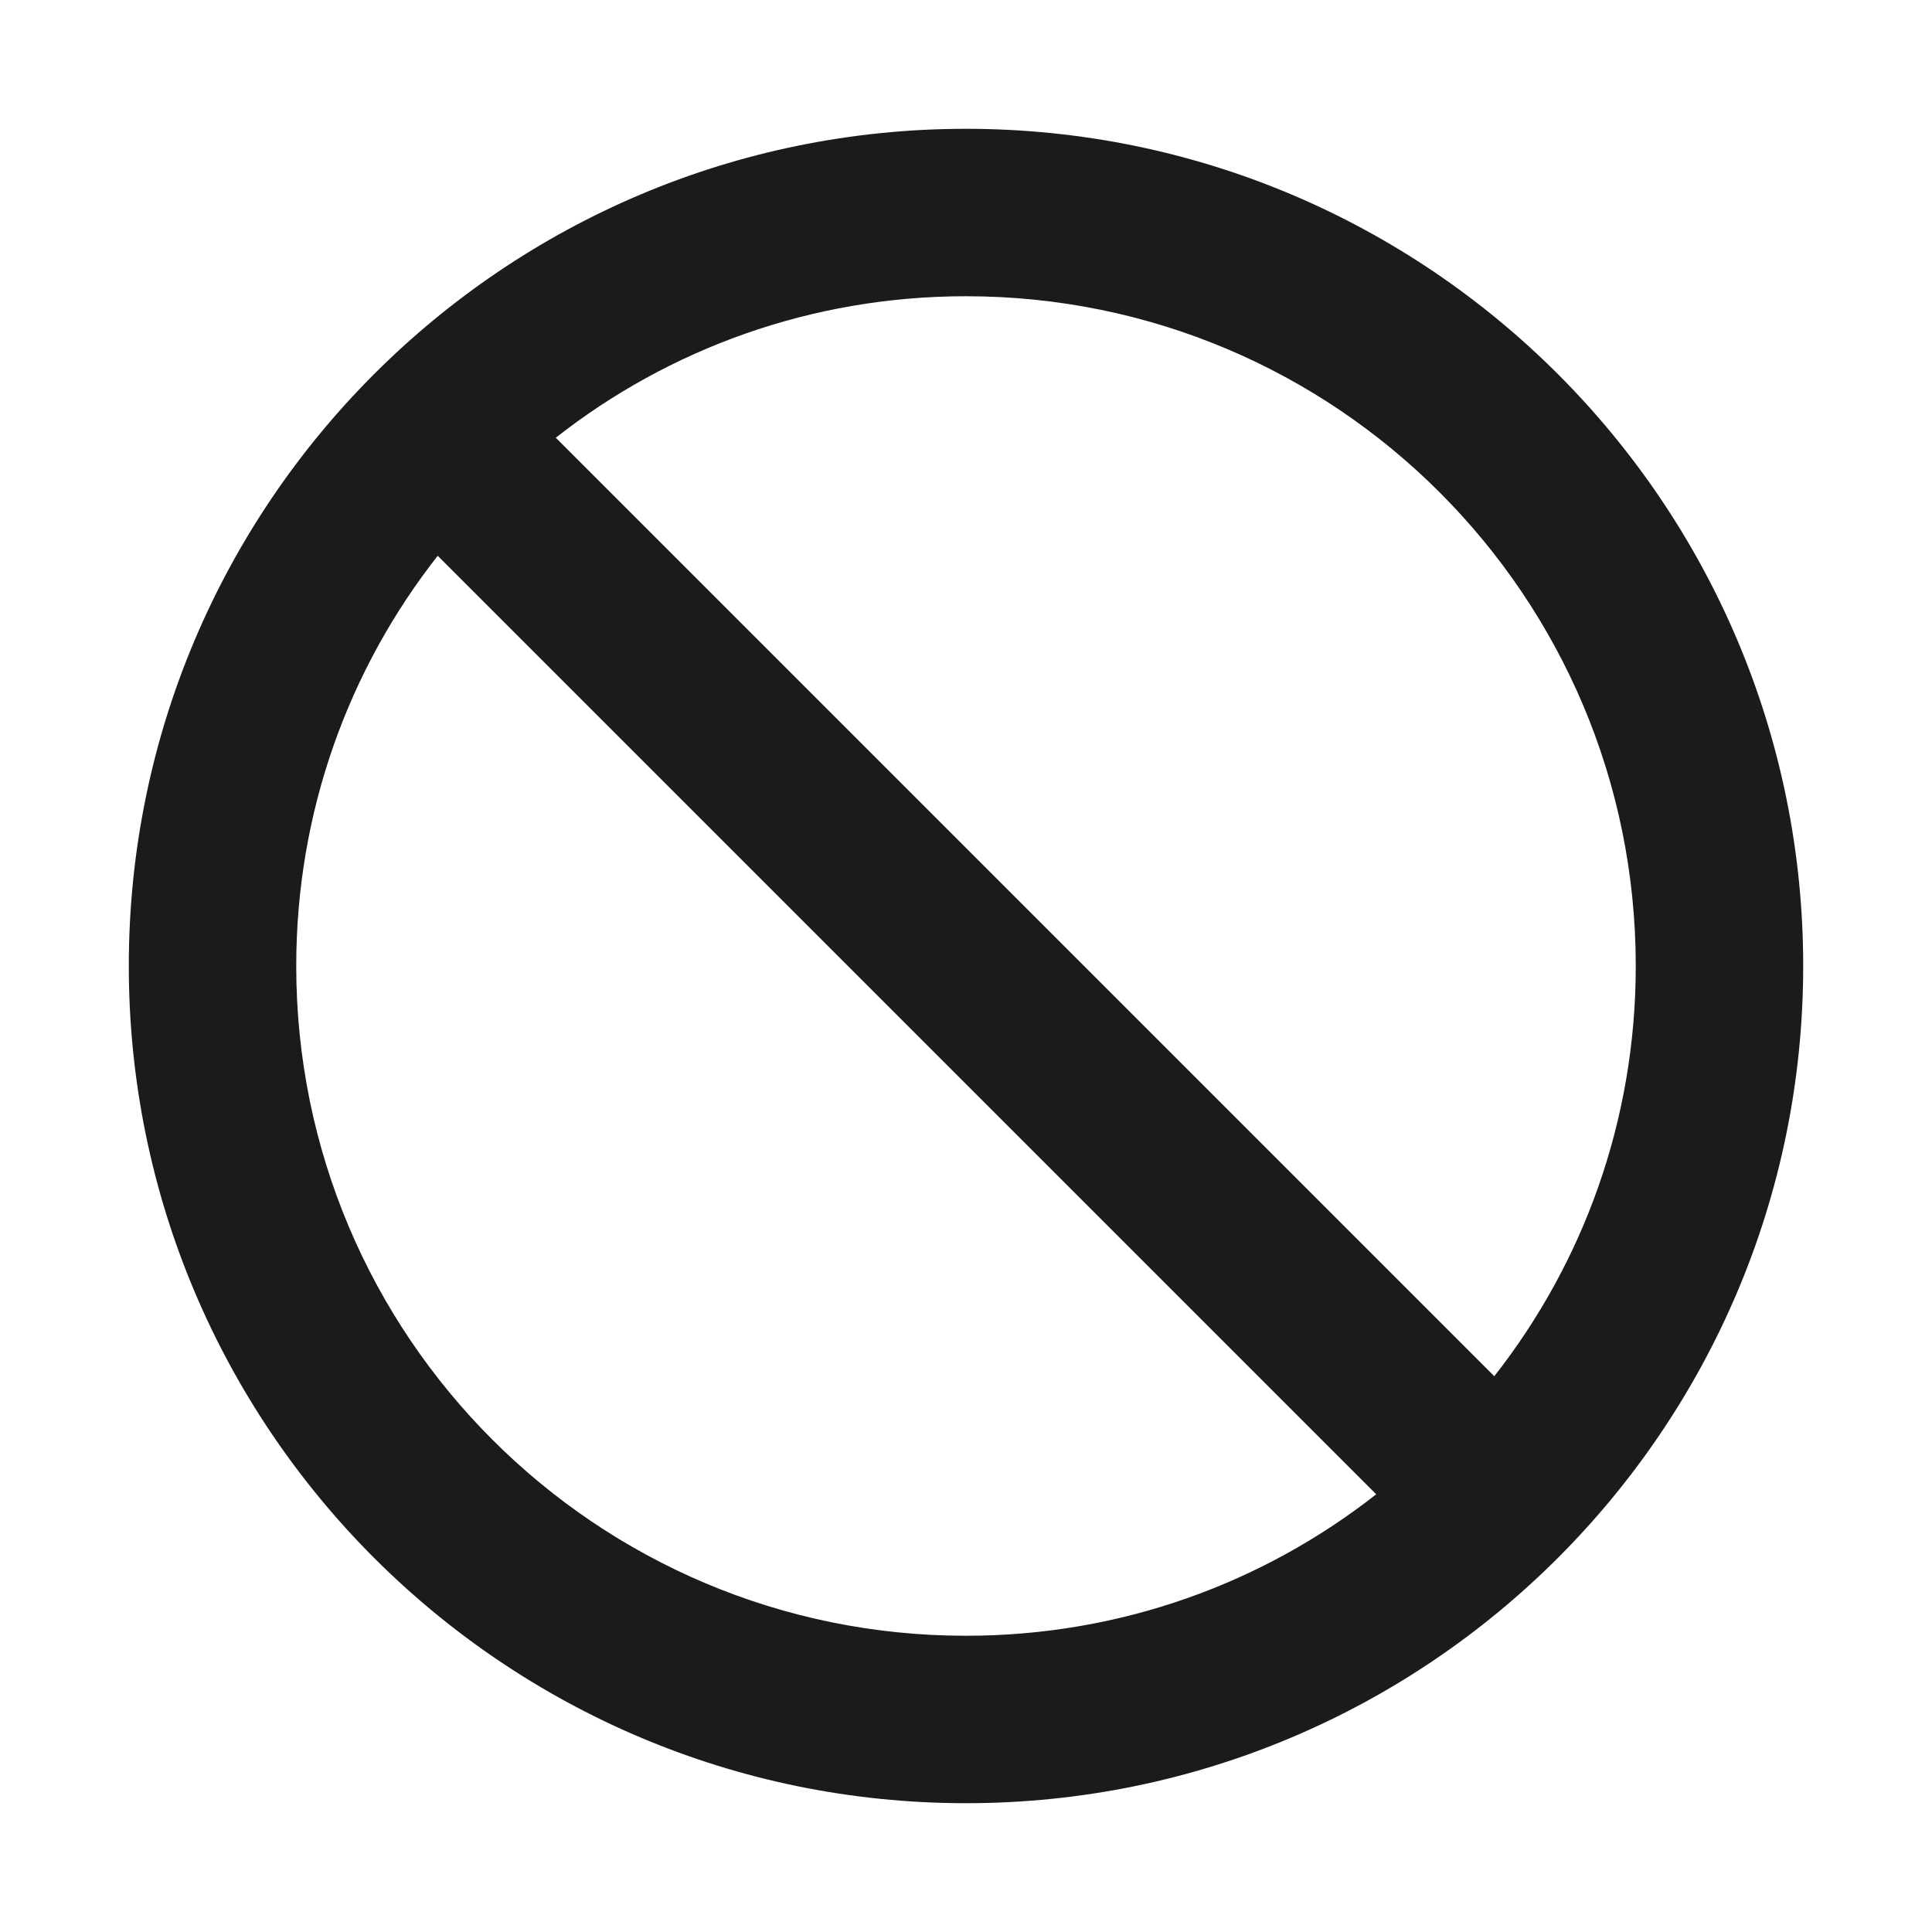 <svg width="30" height="30" viewBox="0 0 30 30" fill="none" xmlns="http://www.w3.org/2000/svg">
<path fill-rule="evenodd" clip-rule="evenodd" d="M15 2C7.824 2 2 7.824 2 15C2 22.176 7.824 28 15 28C22.176 28 28 22.176 28 15C28 7.824 22.176 2 15 2ZM15 25.4C9.254 25.4 4.6 20.746 4.6 15C4.6 12.595 5.419 10.385 6.797 8.63L21.37 23.203C19.615 24.581 17.405 25.4 15 25.4ZM8.63 6.797L23.203 21.37C24.581 19.615 25.4 17.405 25.4 15C25.4 9.254 20.746 4.6 15 4.6C12.595 4.6 10.385 5.419 8.63 6.797Z" fill="#1B1B1B"/>
</svg>
